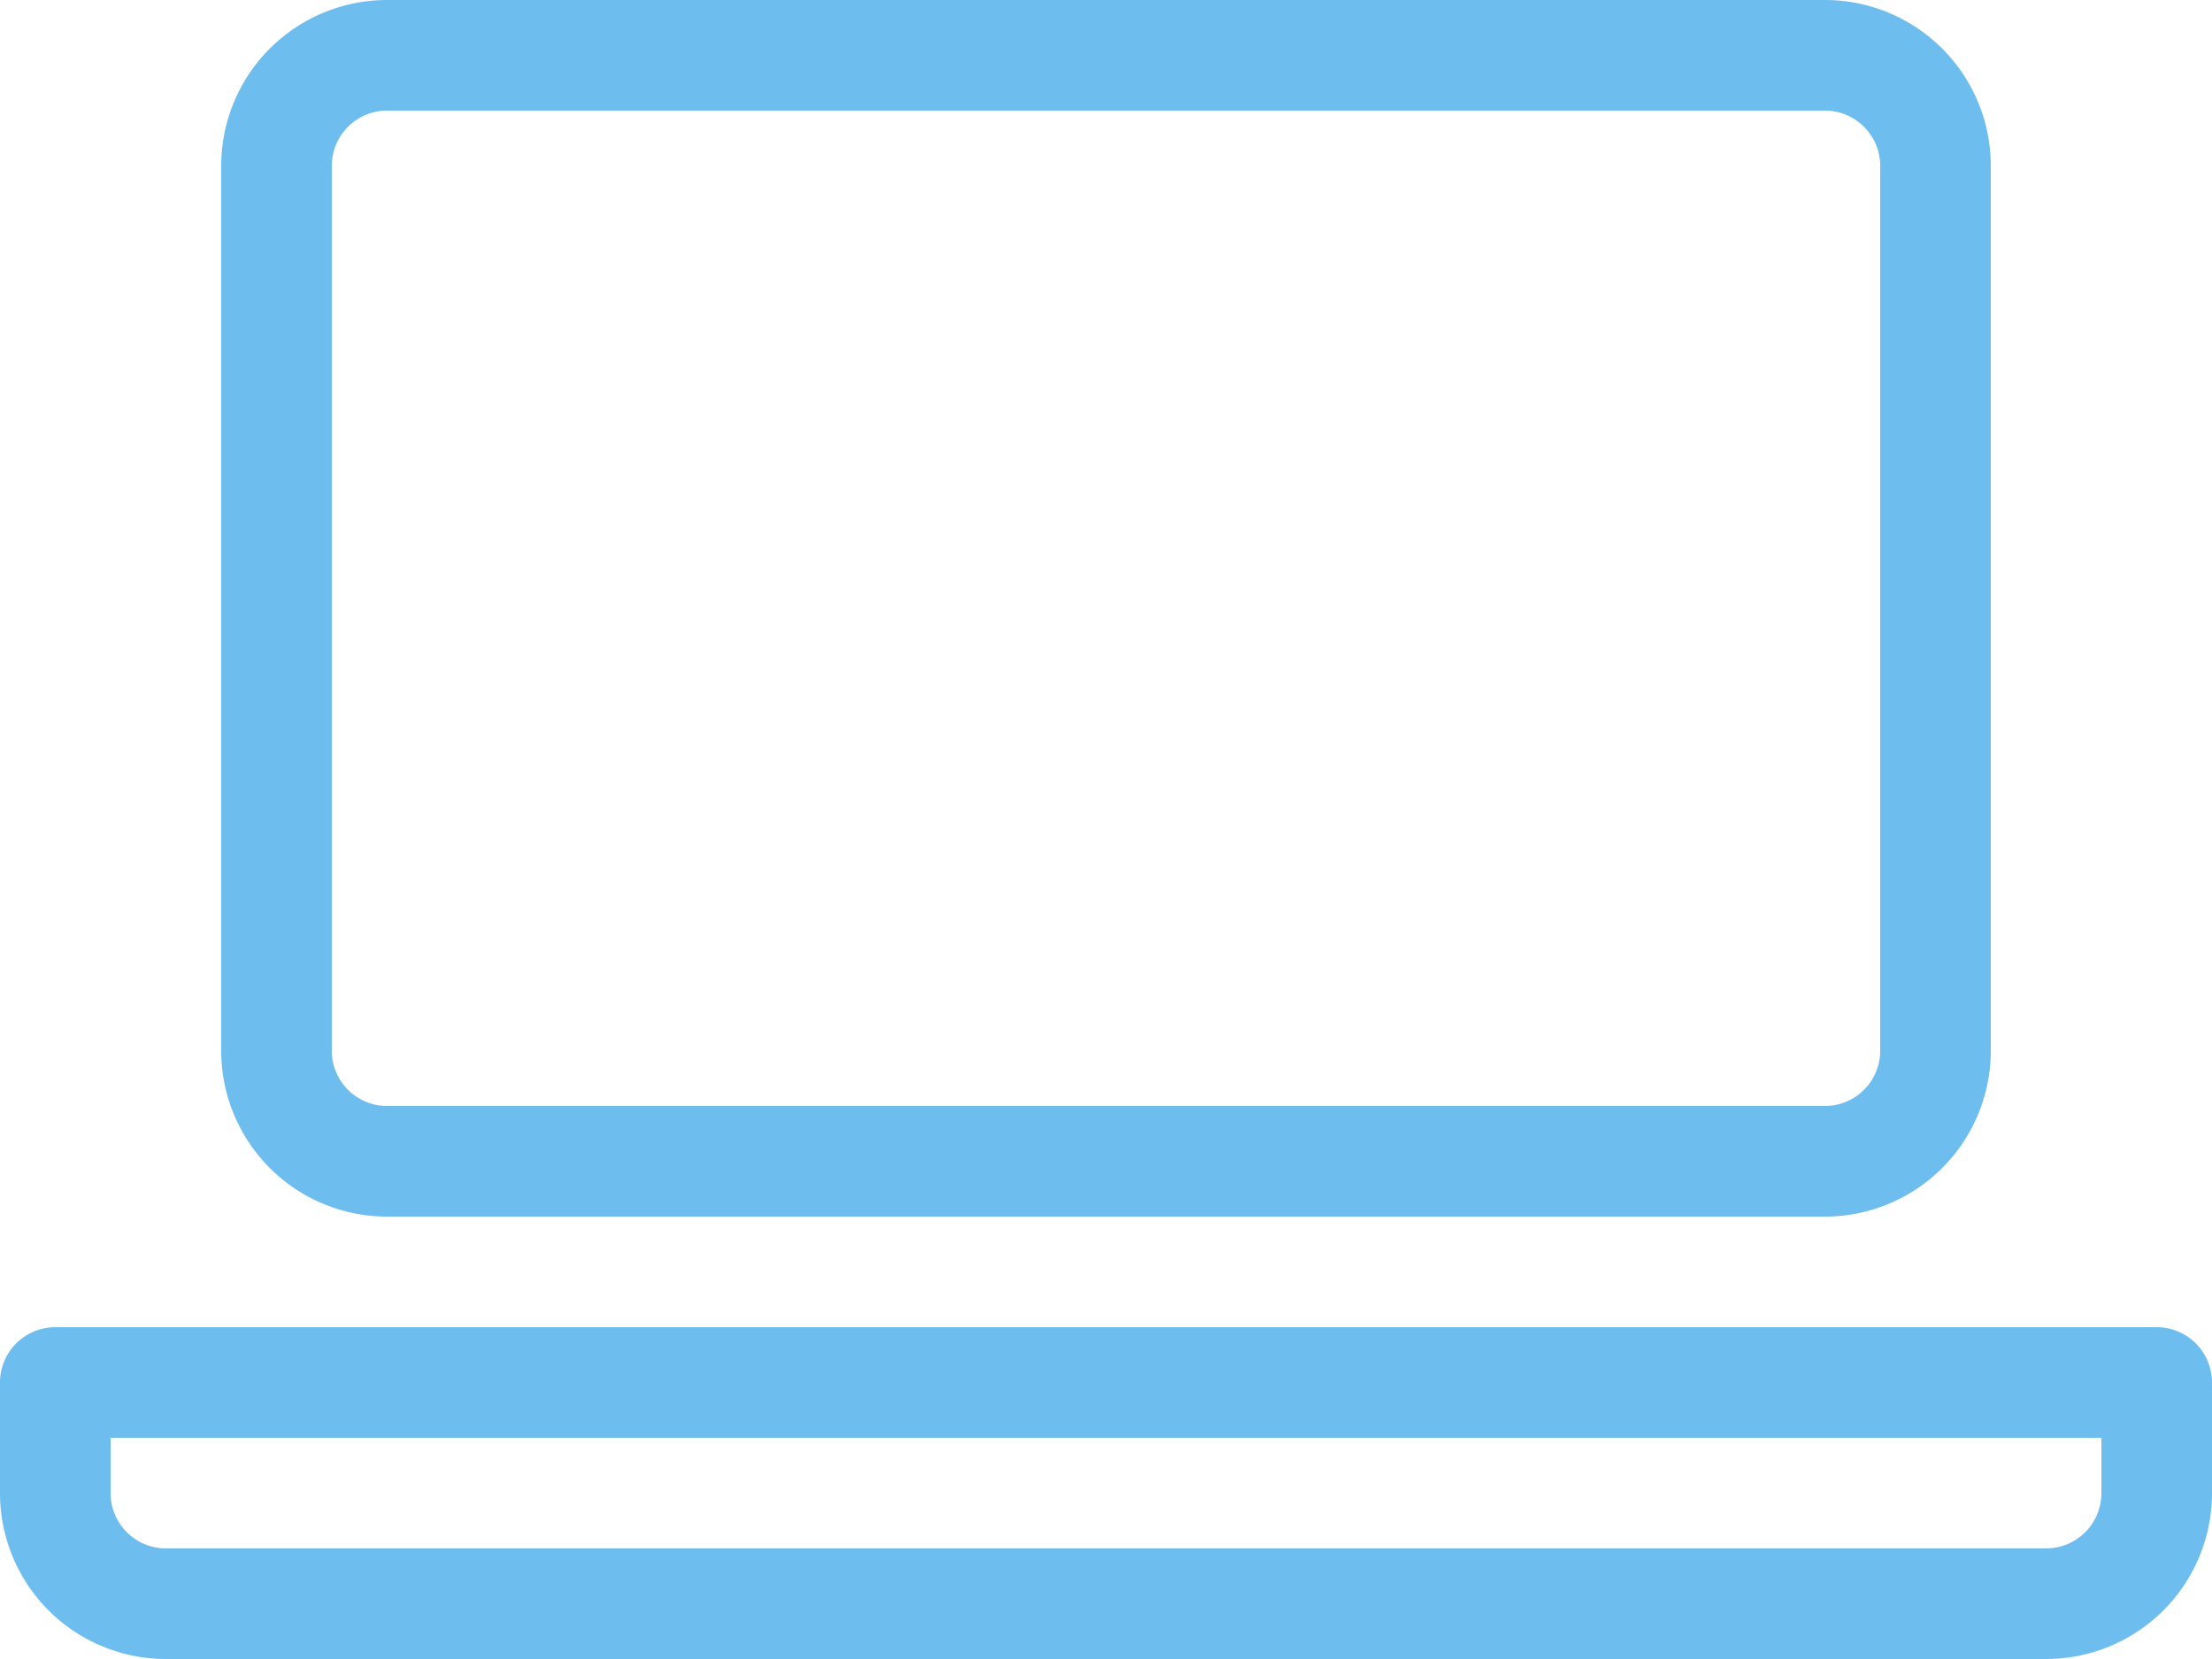 <svg xmlns="http://www.w3.org/2000/svg" viewBox="2108 535 20 15">
  <defs>
    <style>
      .cls-1 {
        fill: #6dbeef;
      }
    </style>
  </defs>
  <g id="laptop" transform="translate(2108 532)">
    <path id="Path_36" data-name="Path 36" class="cls-1" d="M3.5,14h13A1.5,1.5,0,0,0,18,12.5v-8A1.5,1.5,0,0,0,16.5,3H3.5A1.5,1.5,0,0,0,2,4.5v8A1.5,1.5,0,0,0,3.5,14ZM3,4.5A.5.5,0,0,1,3.5,4h13a.5.5,0,0,1,.5.5v8a.5.5,0,0,1-.5.5H3.5a.5.5,0,0,1-.5-.5Z"/>
    <path id="Path_37" data-name="Path 37" class="cls-1" d="M19.5,15H.5a.5.5,0,0,0-.5.5v1A1.5,1.5,0,0,0,1.5,18h17A1.5,1.5,0,0,0,20,16.5v-1A.5.5,0,0,0,19.5,15Zm-1,2H1.5a.5.5,0,0,1-.5-.5V16H19v.5A.5.5,0,0,1,18.5,17Z"/>
  </g>
</svg>
